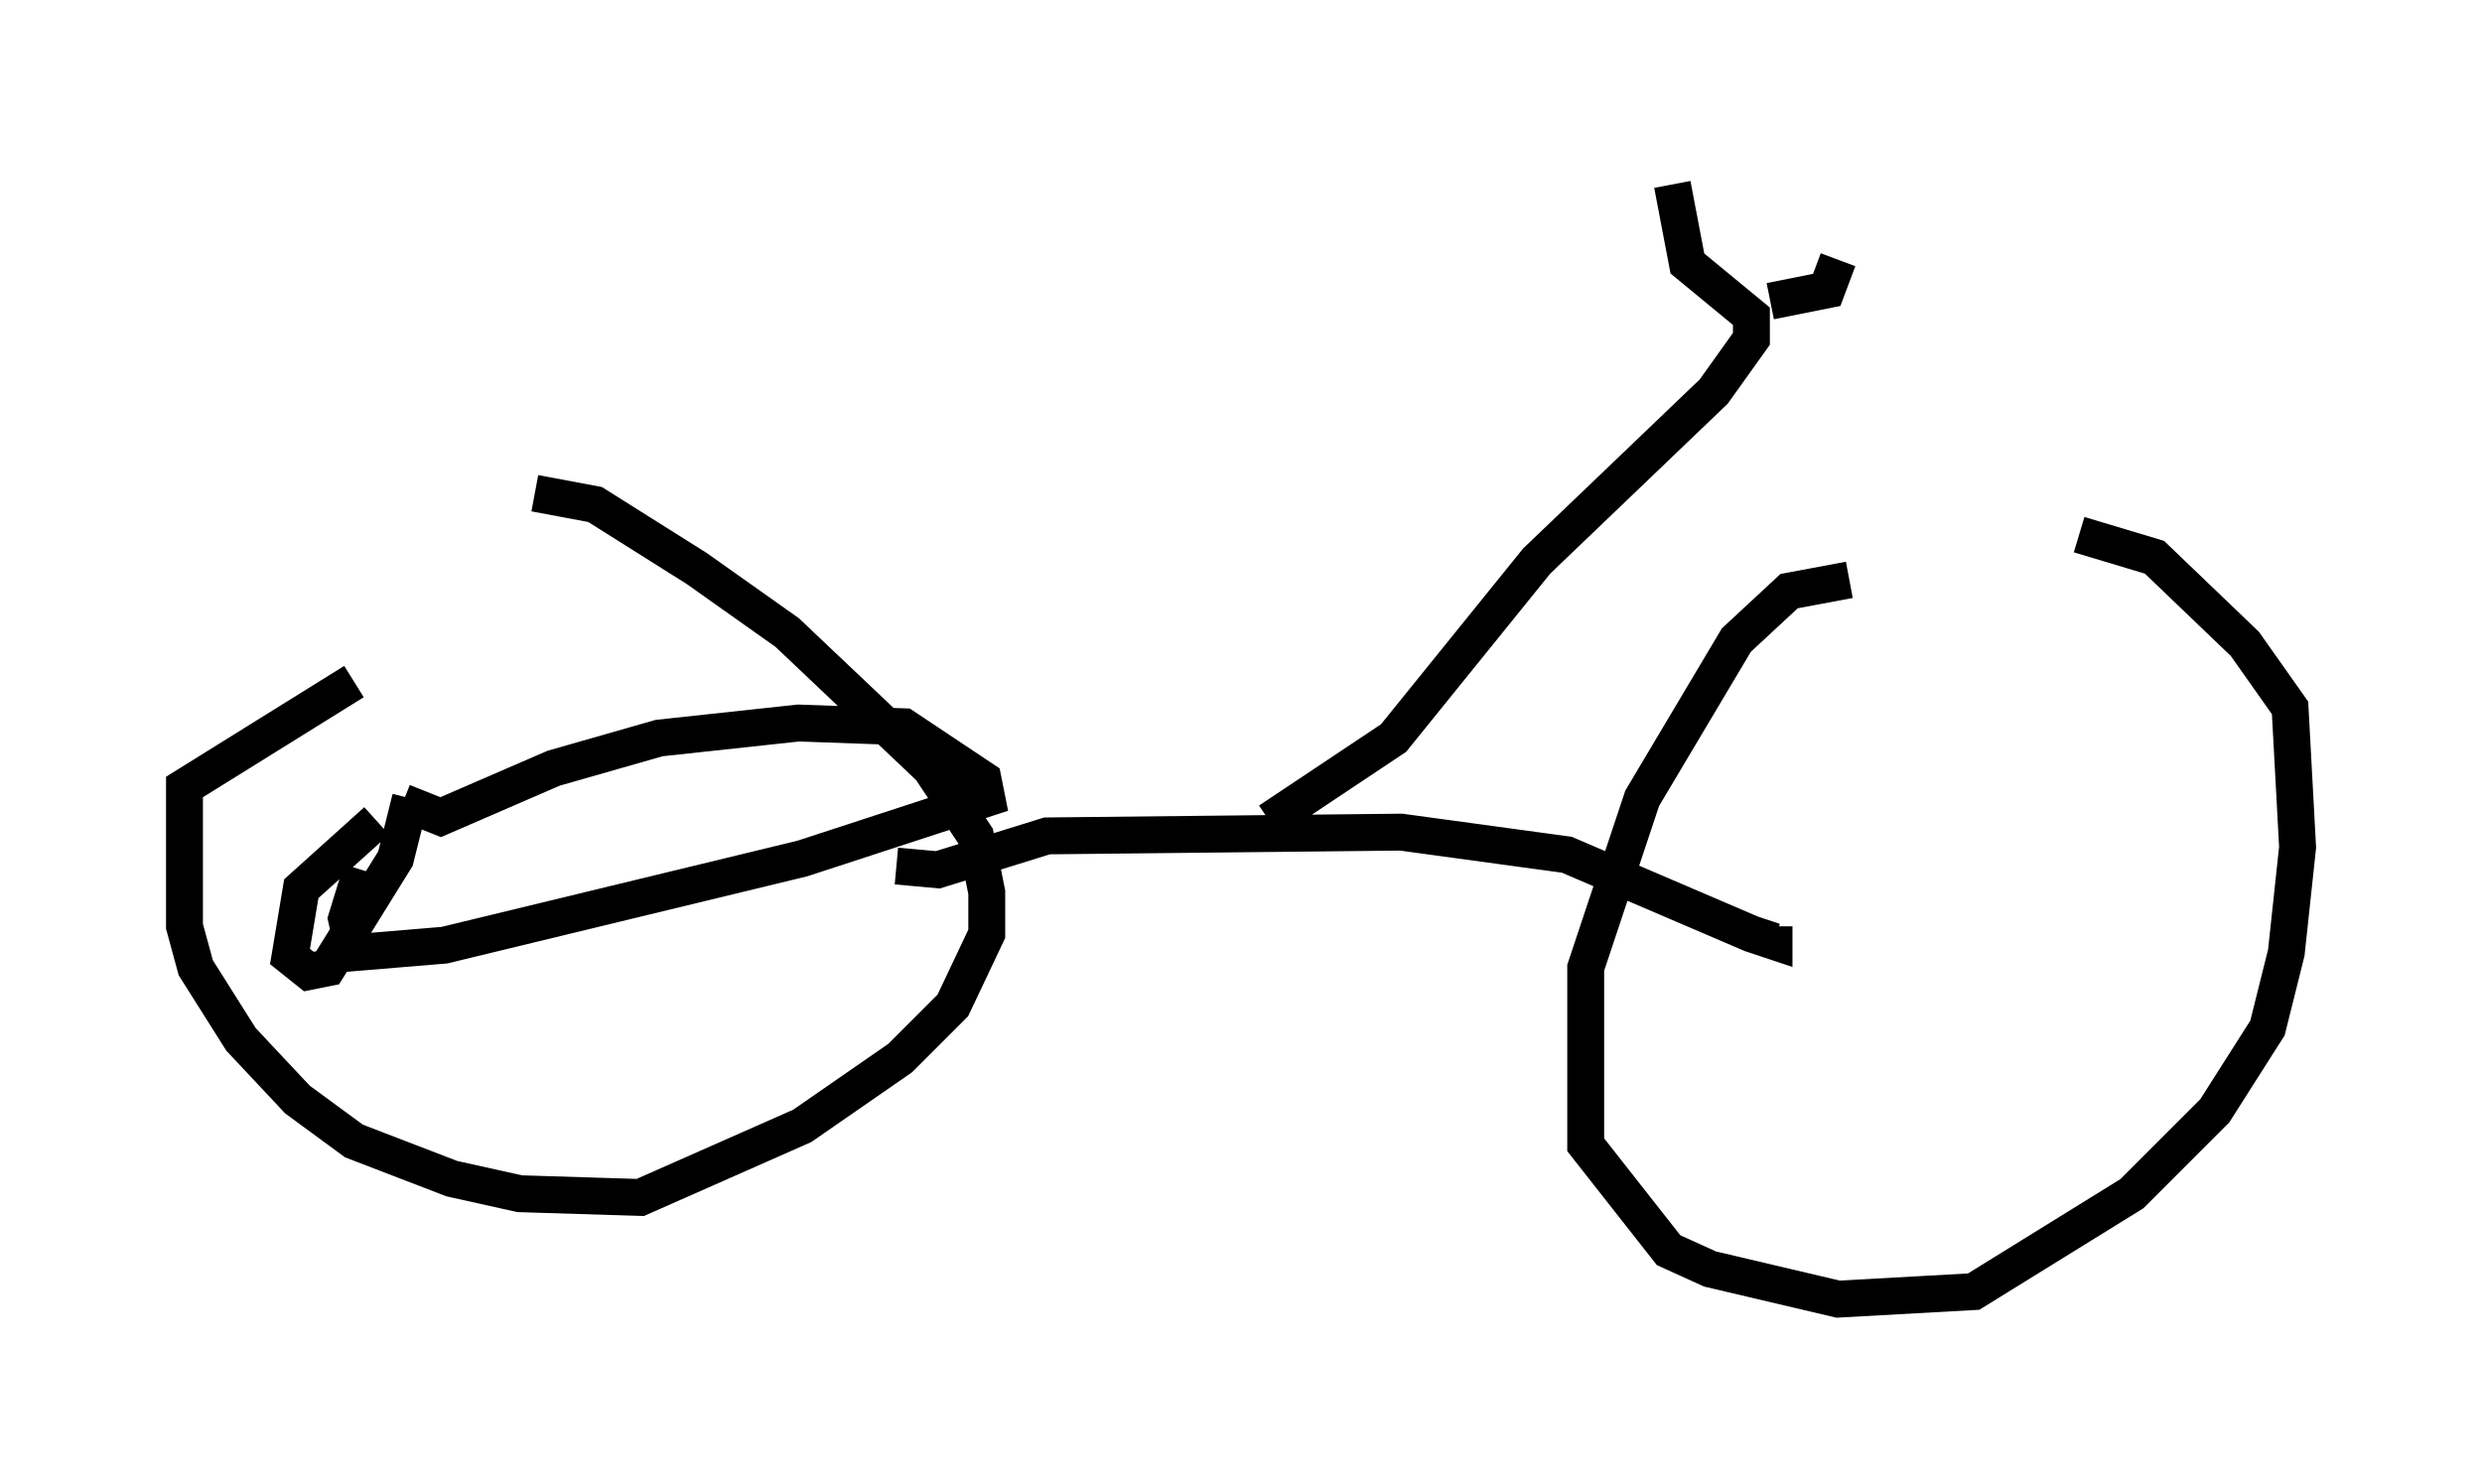 <?xml version="1.0" encoding="utf-8" ?>
<svg baseProfile="full" height="40.217" version="1.1" width="67.269" xmlns="http://www.w3.org/2000/svg" xmlns:ev="http://www.w3.org/2001/xml-events" xmlns:xlink="http://www.w3.org/1999/xlink"><defs /><rect fill="white" height="40.217" width="67.269" x="0" y="0" /><path d="M13.065, 15.515 m-3.471, 2.96 l-4.594, 2.858 0.0, 3.777 l0.306, 1.123 1.225, 1.94 l1.531, 1.633 1.531, 1.123 l2.654, 1.021 1.838, 0.408 l3.267, 0.102 4.39, -1.94 l2.654, -1.838 1.429, -1.429 l0.919, -1.94 0.0, -1.123 l-0.306, -1.531 -1.225, -1.838 l-3.879, -3.675 -2.45, -1.735 l-2.756, -1.735 -1.633, -0.306 m35.627, 2.348 l-1.633, 0.306 -1.429, 1.327 l-2.552, 4.288 -1.531, 4.594 l0.0, 4.798 2.246, 2.858 l1.123, 0.51 3.471, 0.817 l3.675, -0.204 4.288, -2.654 l2.246, -2.246 1.429, -2.246 l0.51, -2.042 0.306, -2.858 l-0.204, -3.777 -1.225, -1.735 l-2.45, -2.348 -2.042, -0.613 m-32.055, 8.983 l1.123, 0.102 2.96, -0.919 l9.596, -0.102 4.492, 0.613 l5.002, 2.144 0.613, 0.204 l0.0, -0.408 m-37.873, -2.858 l-2.042, 1.838 -0.306, 1.838 l0.51, 0.408 0.51, -0.102 l1.838, -2.96 0.408, -1.633 m-0.204, 0.102 l1.021, 0.408 3.063, -1.327 l2.858, -0.817 3.777, -0.408 l2.858, 0.102 2.144, 1.429 l0.102, 0.51 -5.002, 1.633 l-9.698, 2.348 -2.45, 0.204 l-0.204, -0.919 0.408, -1.327 m24.602, -1.327 l3.369, -2.246 3.879, -4.798 l4.798, -4.594 1.021, -1.429 l0.0, -0.613 -1.735, -1.429 l-0.408, -2.144 m2.654, 3.165 l1.531, -0.306 0.306, -0.817 " fill="none" stroke="black" stroke-width="1" /></svg>